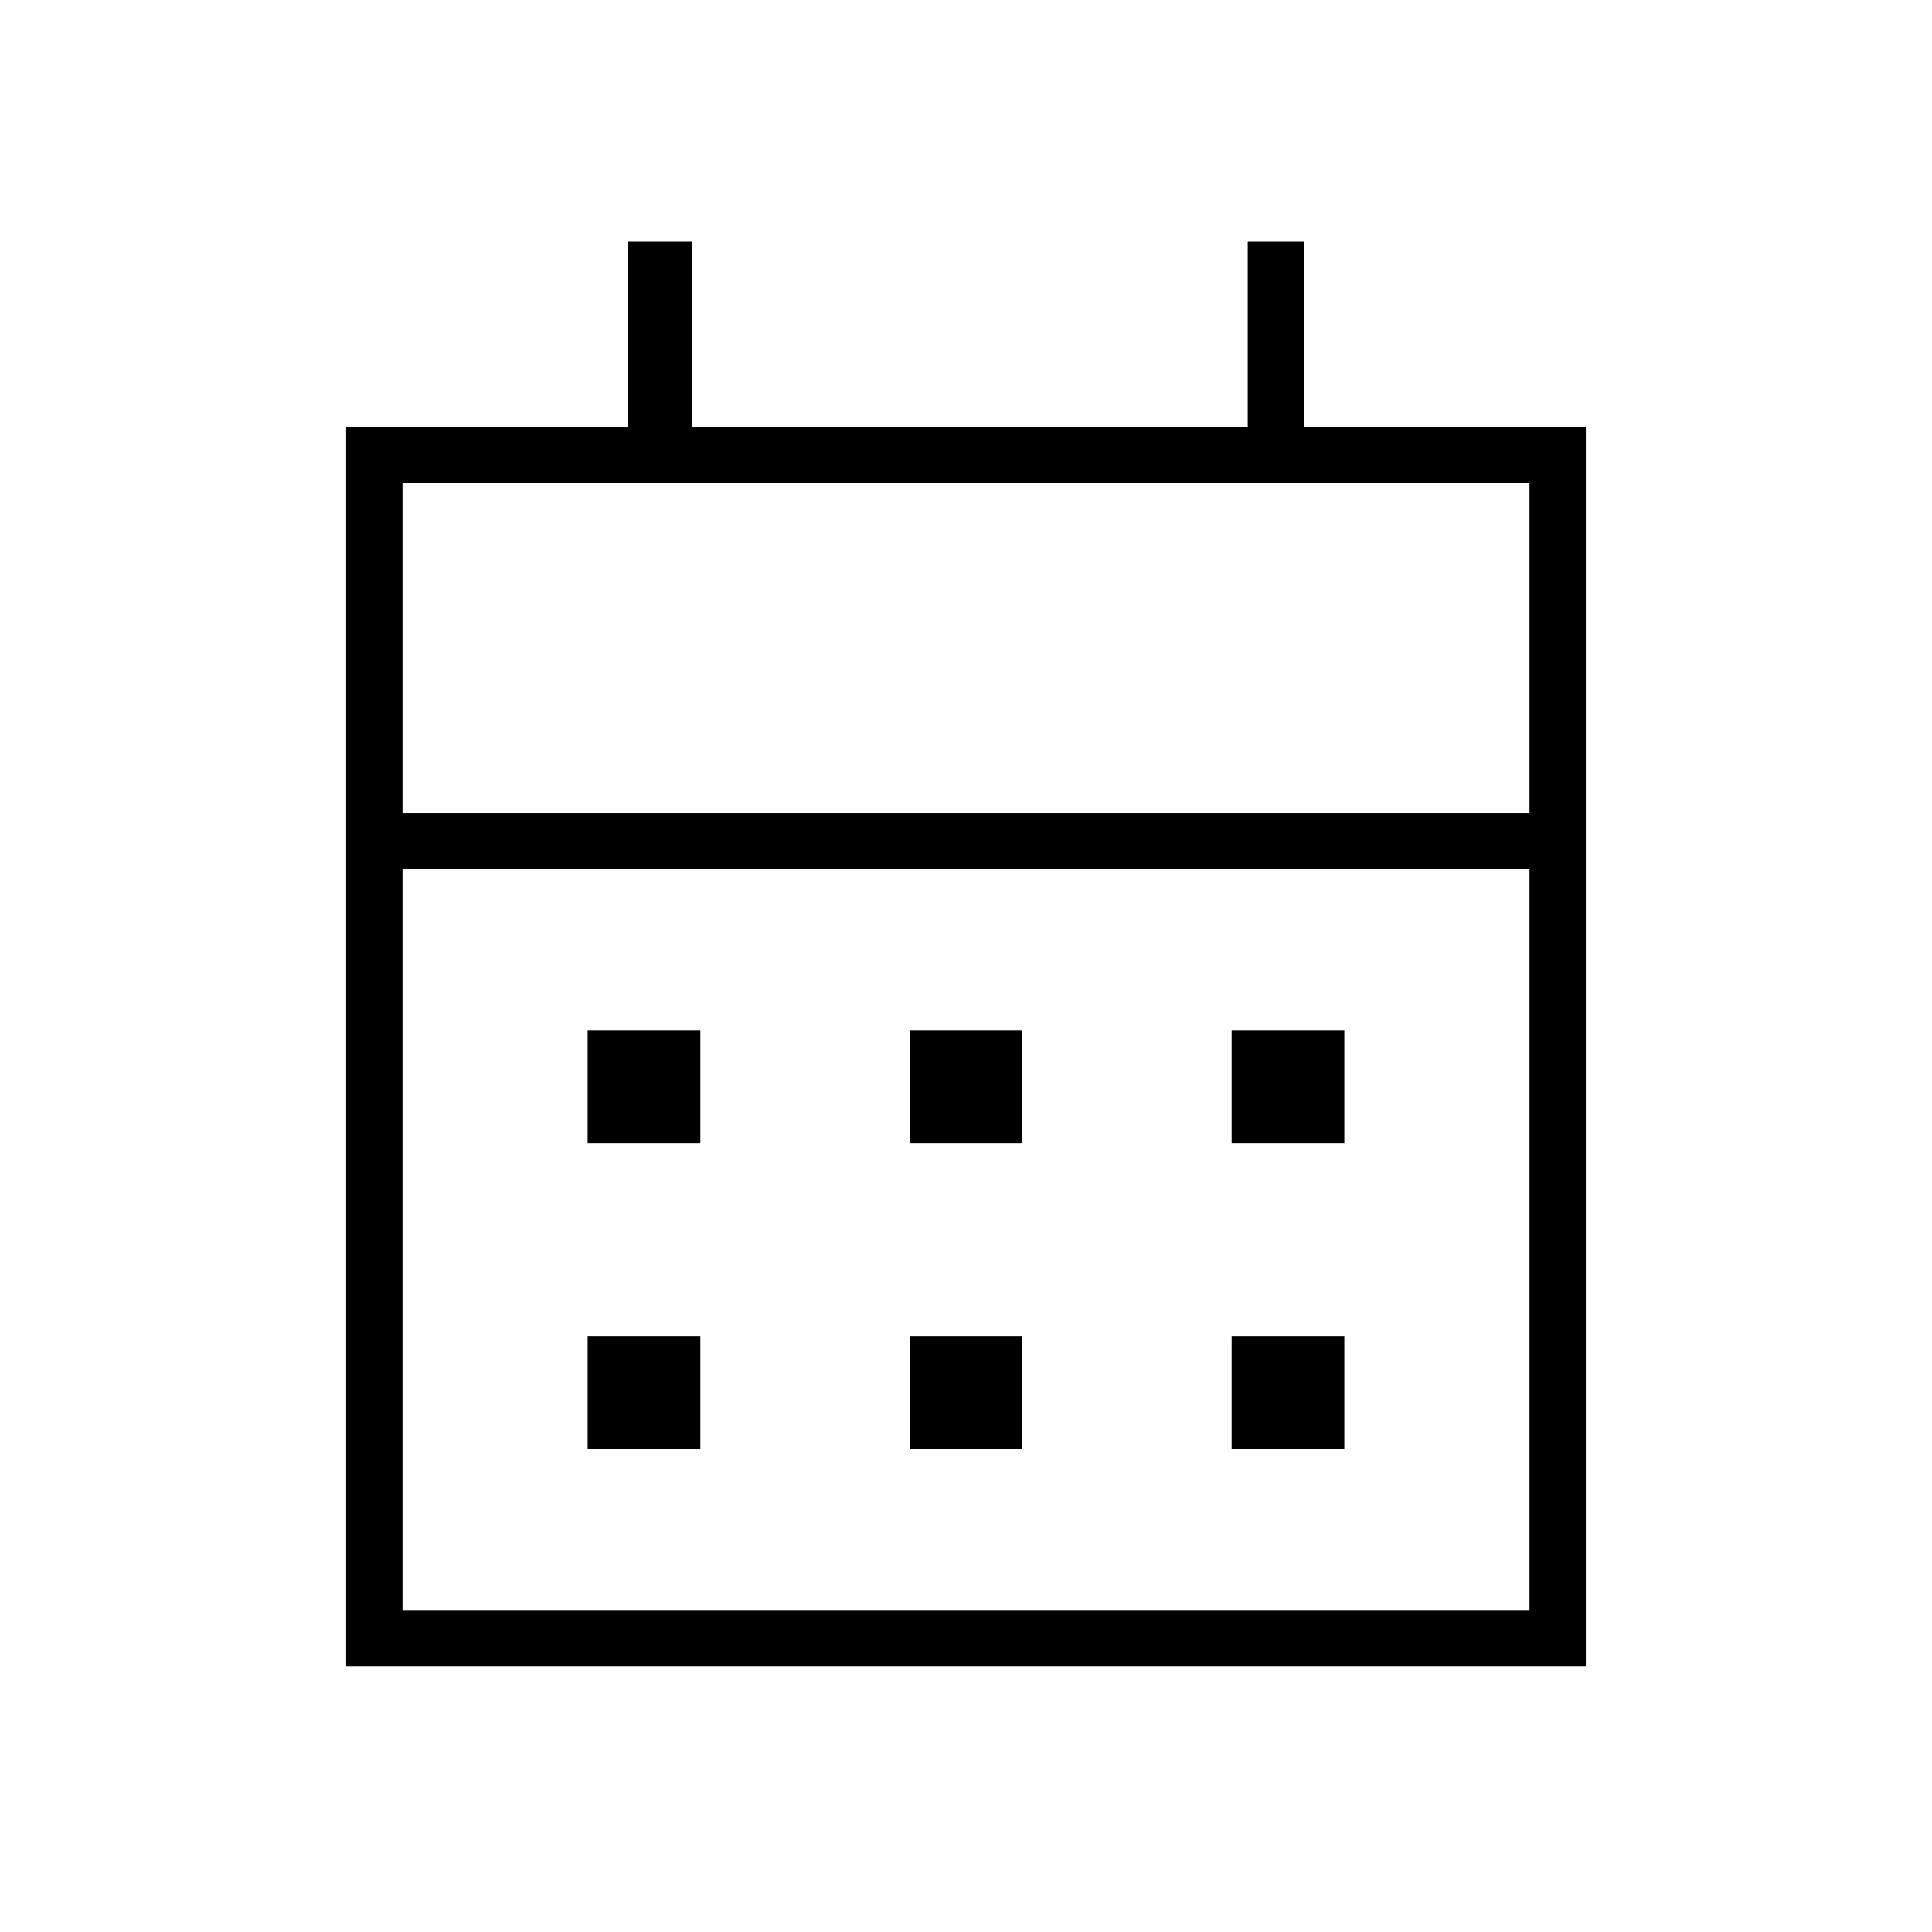 <svg xmlns="http://www.w3.org/2000/svg" height="24" width="24"><path d="M11.3 14.2V12.8H12.7V14.2ZM7.3 14.2V12.8H8.7V14.2ZM15.3 14.2V12.8H16.7V14.2ZM11.3 18V16.6H12.7V18ZM7.3 18V16.6H8.7V18ZM15.3 18V16.6H16.7V18ZM4.3 20.7V5.3H7.8V3H8.6V5.3H15.5V3H16.2V5.3H19.7V20.7ZM5 20H19V10.8H5ZM5 10.1H19V6H5ZM5 10.1V6V10.1Z"/></svg>